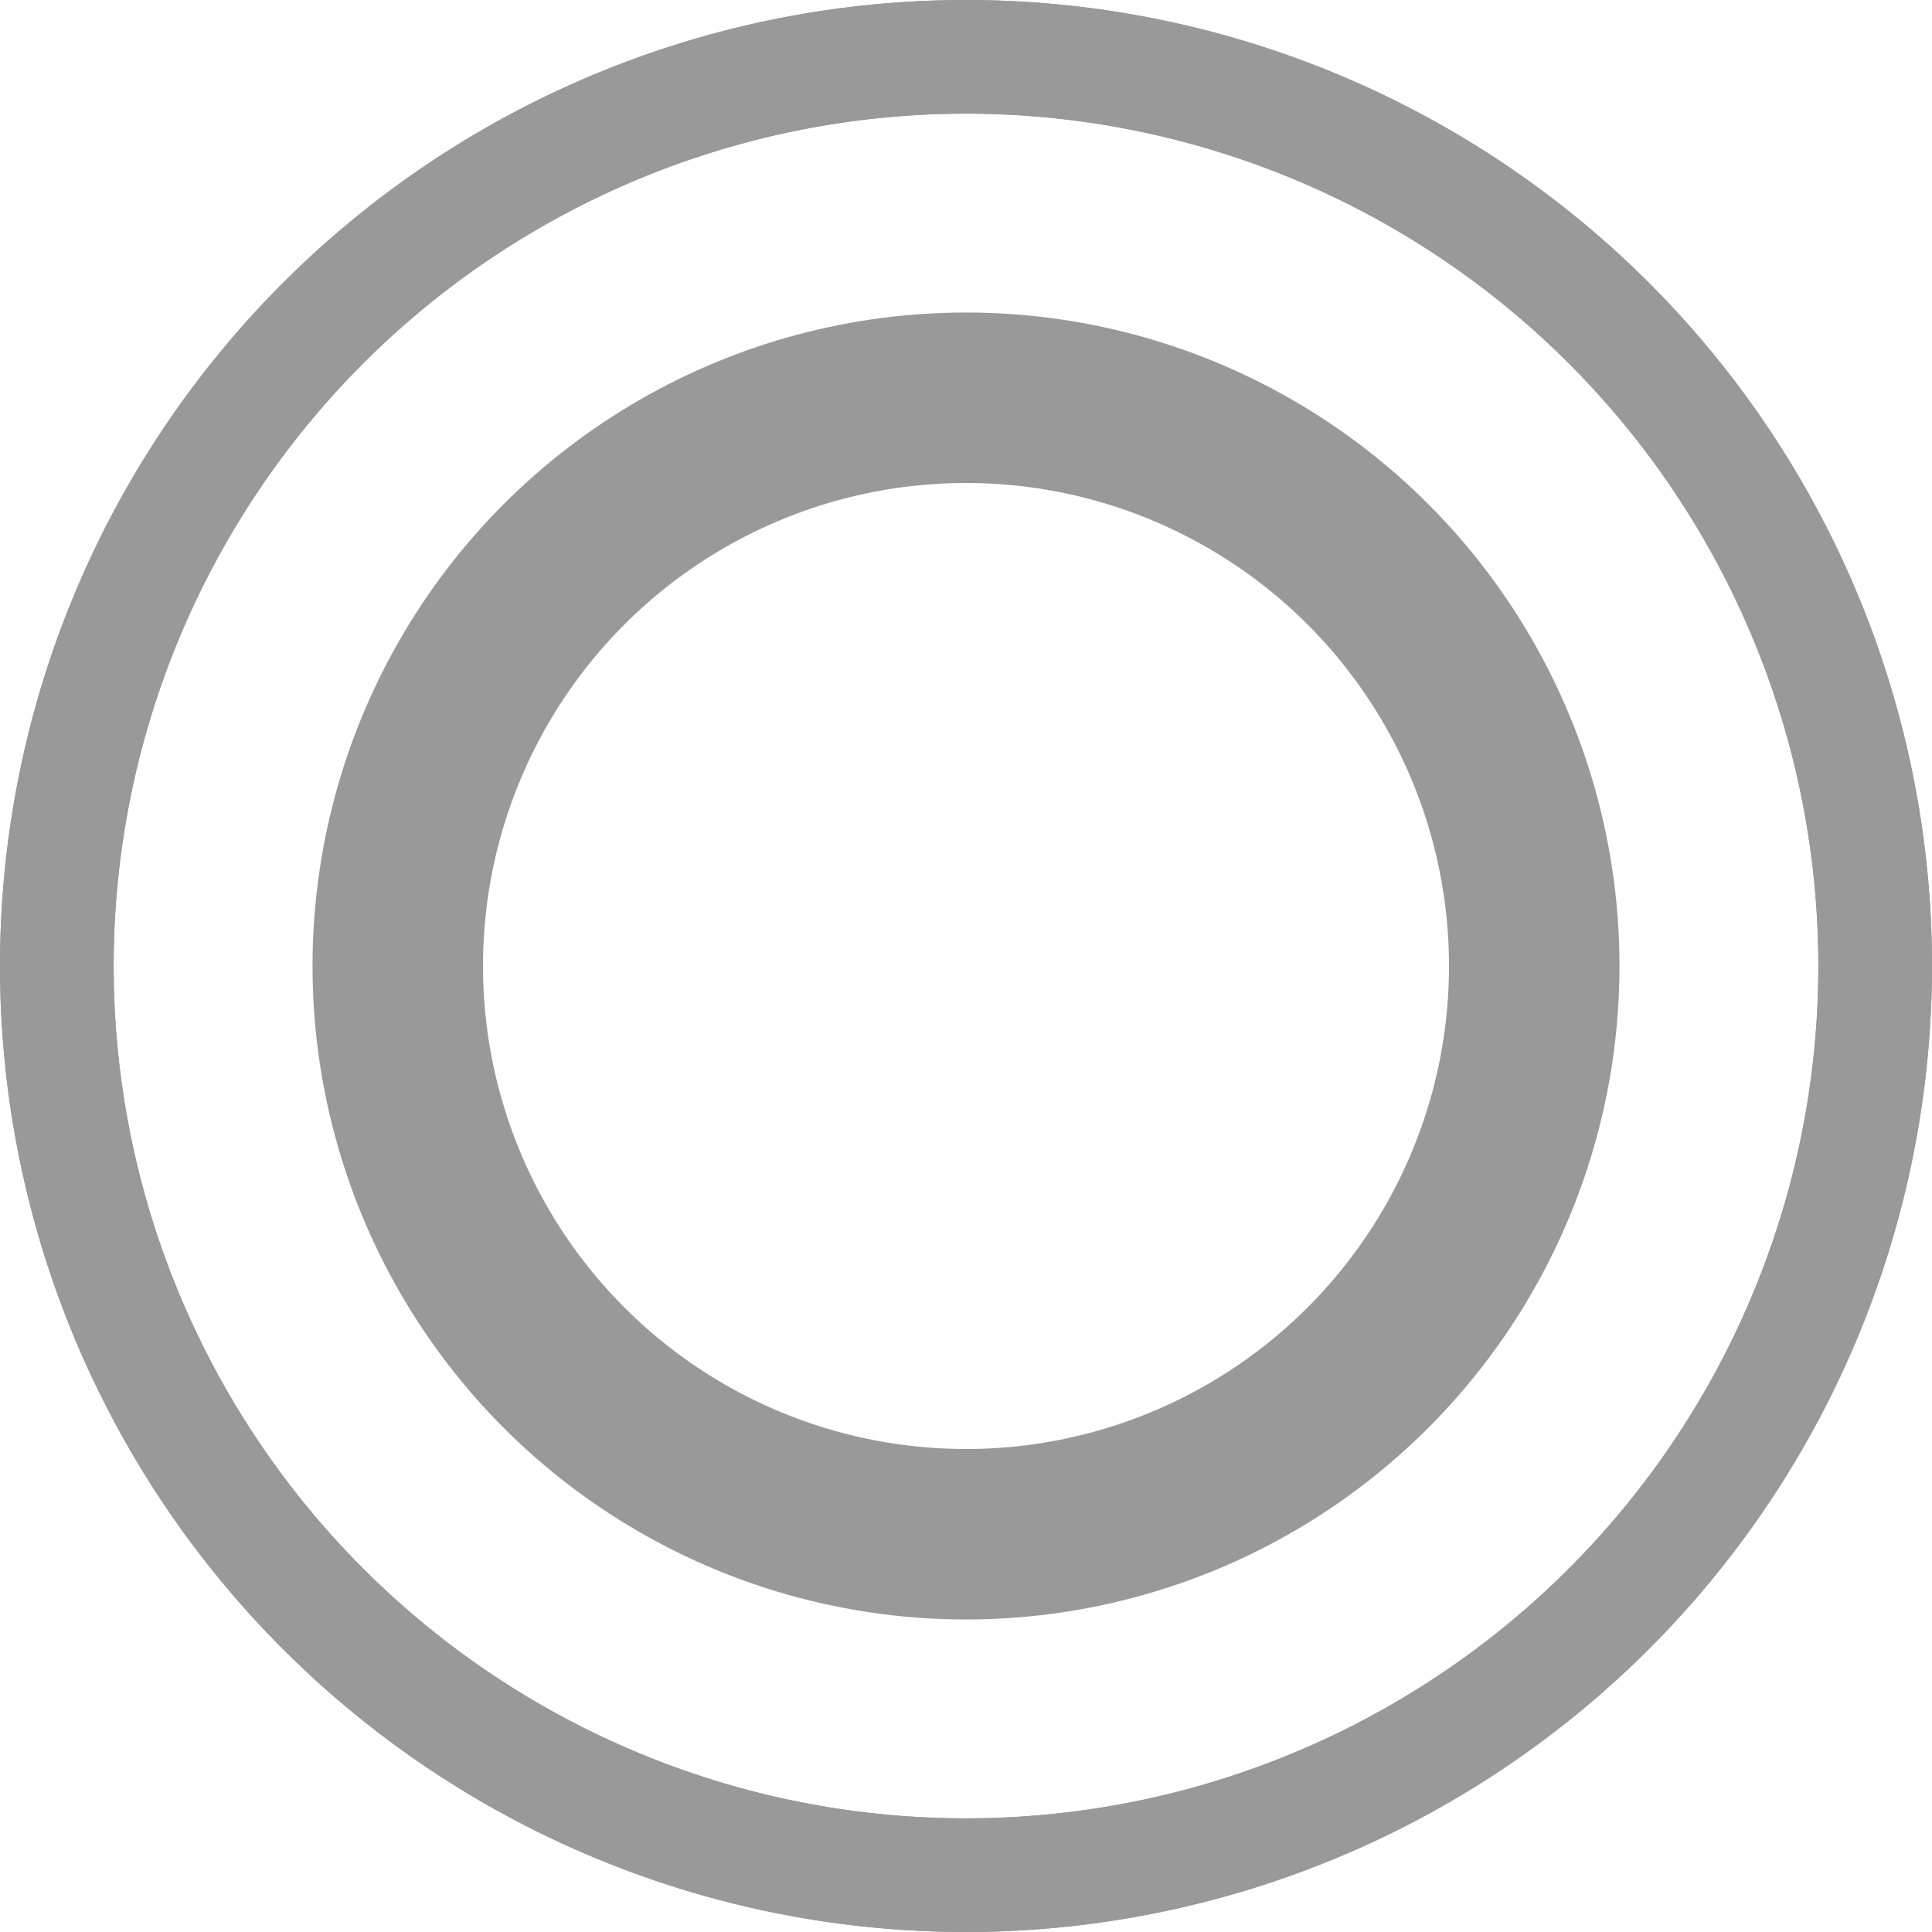 <svg id="layerRadioOn" xmlns="http://www.w3.org/2000/svg" viewBox="0 0 17 17">
  <defs>
    <style>
      .cls-1, .cls-3 {
        fill: none;
        stroke: #999;
      }

      .cls-1 {
        stroke-linecap: round;
        stroke-linejoin: round;
        stroke-width: 1.5px;
      }

      .cls-2 {
        fill: #999;
      }

      .cls-3 {
        stroke-miterlimit: 10;
      }
    </style>
  </defs>
  <title>layerRadioOn</title>
  <circle class="cls-1" cx="8.5" cy="8.5" r="5"/>
  <path class="cls-2" d="M10,18.5A8.5,8.5,0,1,1,18.5,10,8.51,8.51,0,0,1,10,18.5Zm0-16A7.5,7.5,0,1,0,17.5,10,7.5,7.5,0,0,0,10,2.5Z" transform="translate(-1.5 -1.5)"/>
  <circle class="cls-3" cx="8.5" cy="8.5" r="8"/>
</svg>

